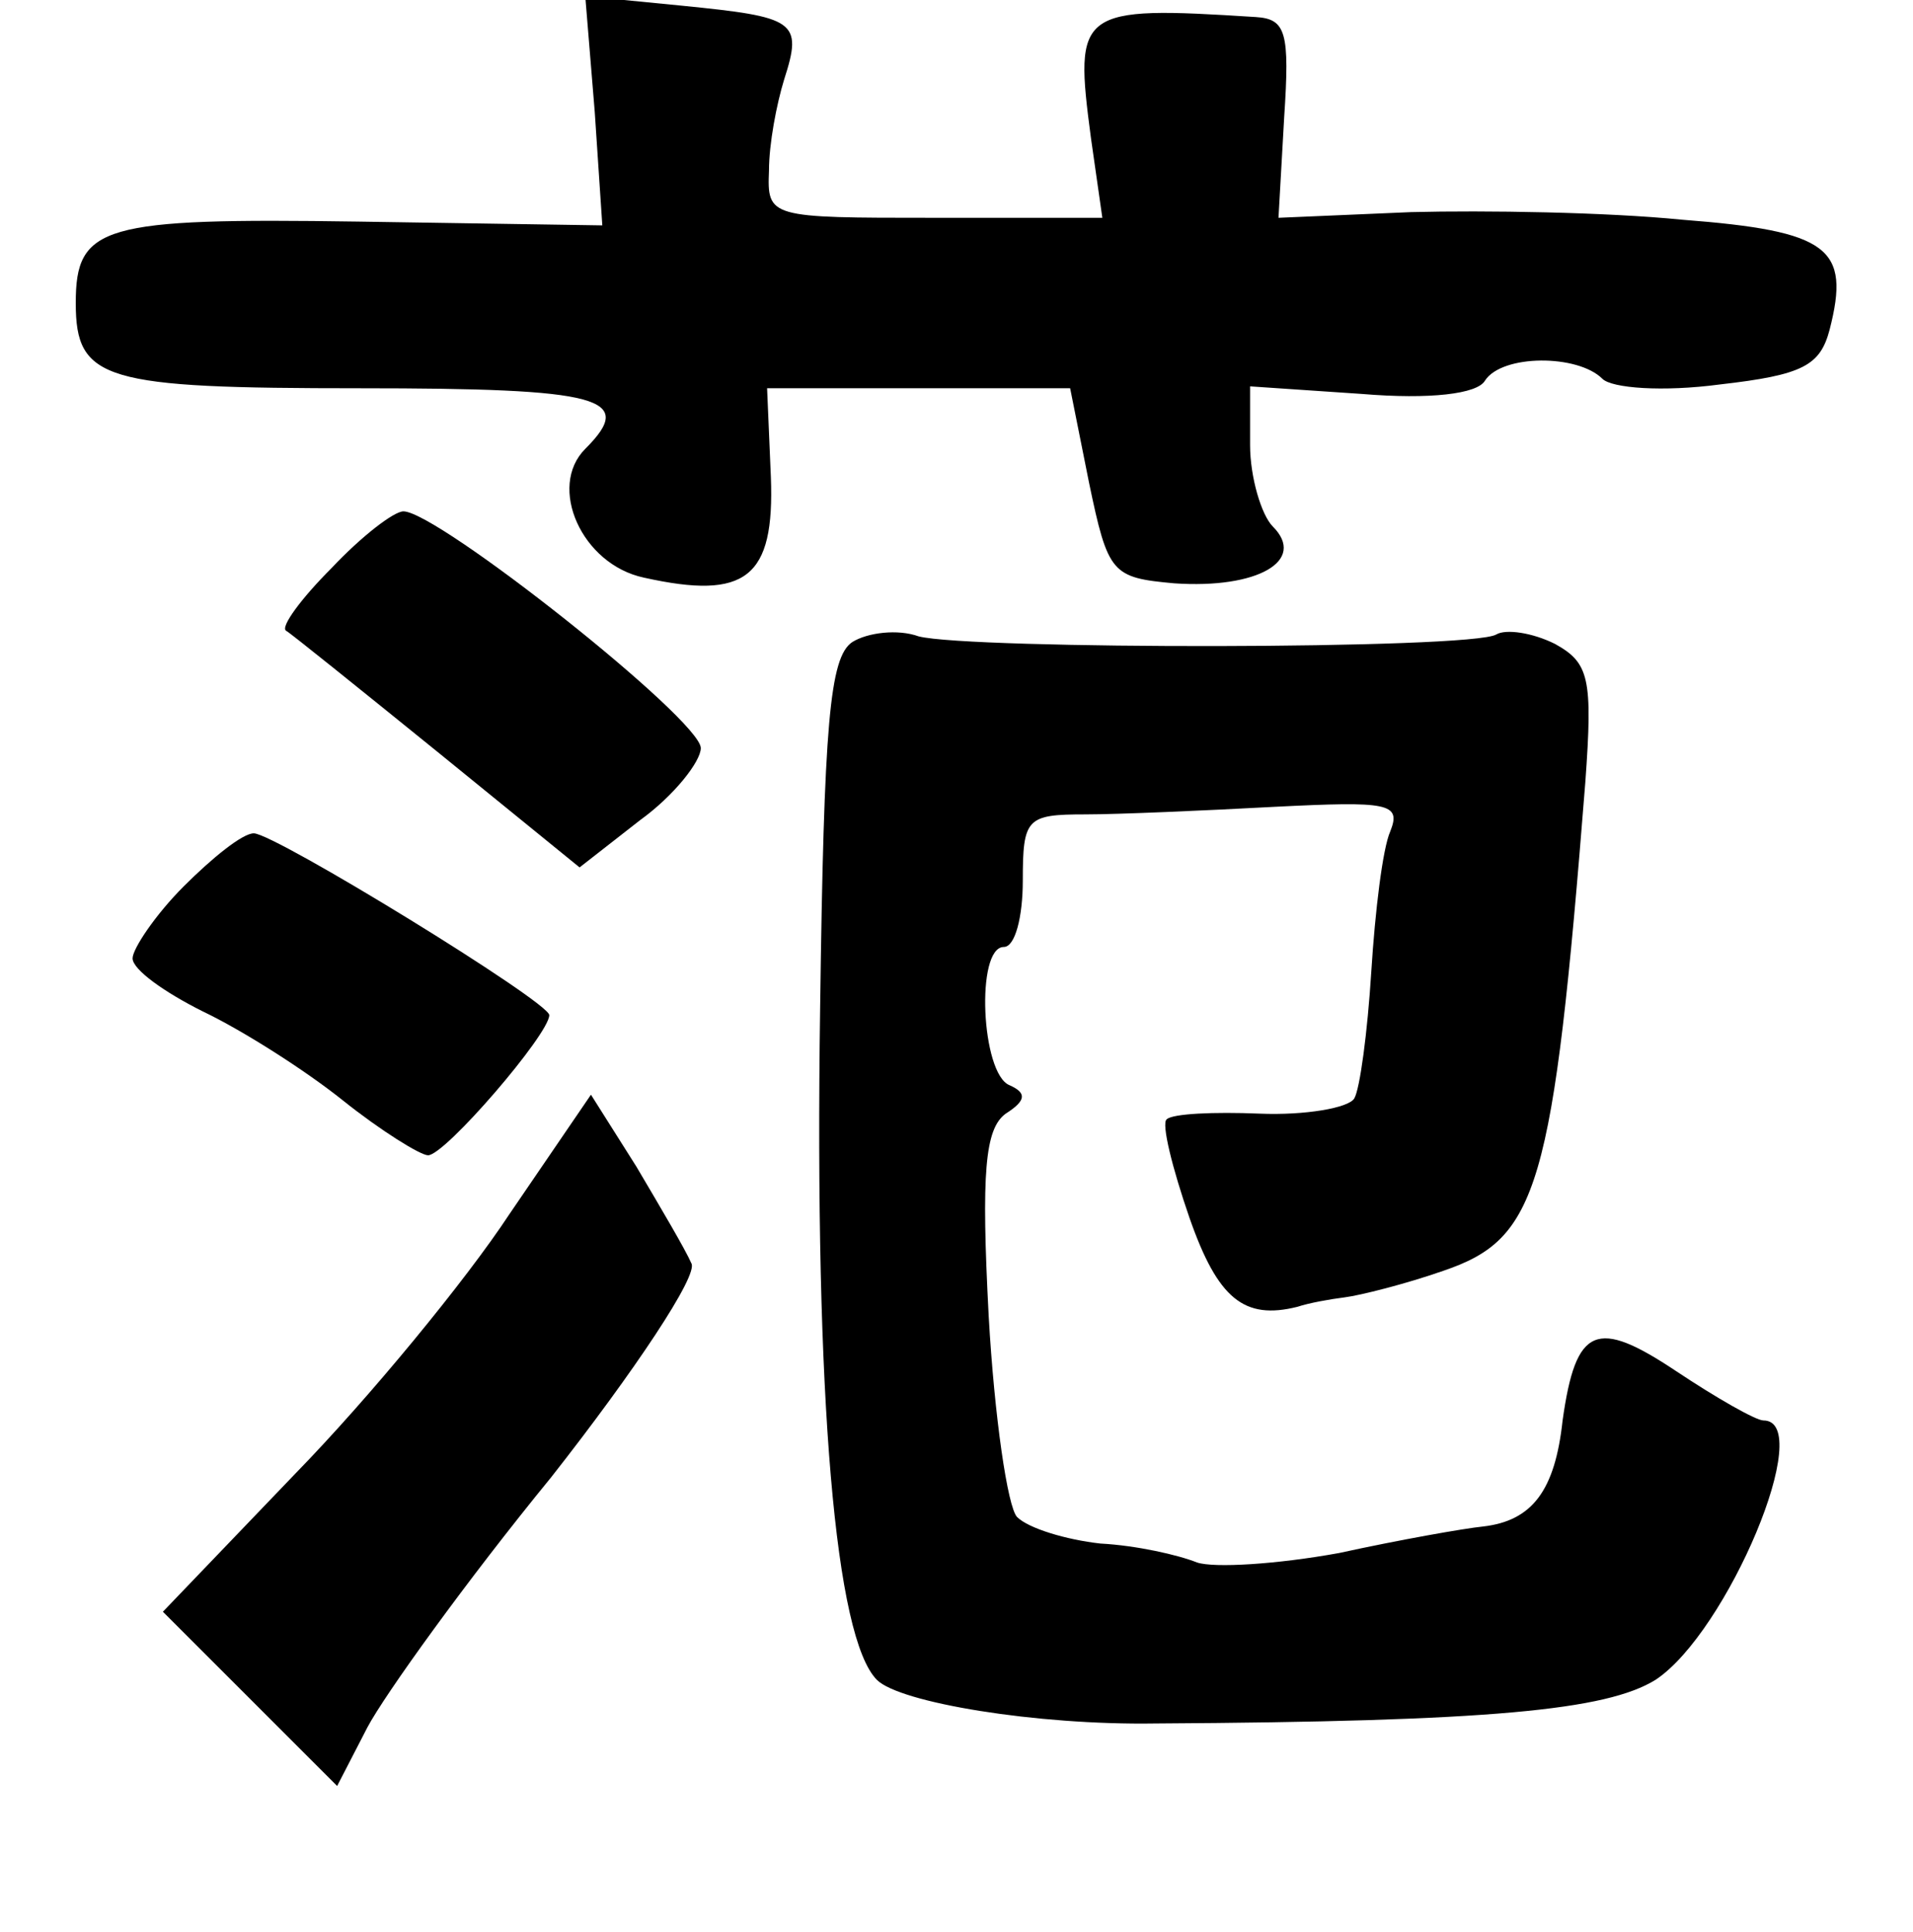 <?xml version="1.0" standalone="no"?>
<!DOCTYPE svg PUBLIC "-//W3C//DTD SVG 20010904//EN"
 "http://www.w3.org/TR/2001/REC-SVG-20010904/DTD/svg10.dtd">
<svg version="1.0" xmlns="http://www.w3.org/2000/svg"
 width="101pt" height="102pt" viewBox="0 0 101 102"
 preserveAspectRatio="xMidYMid meet">
<g transform="translate(0,102) scale(0.1,-0.1)"
fill="#000000" stroke="none">
<path d="M314 961 l4 -60 -129 2 c-135 2 -149 -2 -149 -43 0 -41 15 -45 150
-45 128 0 146 -5 119 -32 -20 -20 -2 -61 31 -68 54 -12 69 0 67 53 l-2 47 80
0 80 0 10 -50 c10 -48 12 -50 45 -53 44 -3 70 12 52 30 -6 6 -12 26 -12 43 l0
31 59 -4 c36 -3 61 0 65 7 9 14 49 14 62 1 5 -5 32 -7 62 -3 44 5 53 10 58 29
11 43 0 52 -78 58 -40 4 -104 5 -143 4 l-70 -3 3 53 c3 45 1 52 -15 53 -94 6
-96 4 -87 -64 l6 -42 -89 0 c-87 0 -88 0 -87 25 0 14 4 35 8 48 10 31 6 33
-54 39 l-51 5 5 -61z"/>
<path d="M175 720 c-16 -16 -27 -31 -24 -33 2 -1 38 -30 80 -64 l75 -61 32 25
c18 13 32 31 32 38 0 15 -139 125 -157 125 -5 0 -22 -13 -38 -30z"/>
<path d="M450 681 c-12 -8 -15 -43 -17 -193 -3 -208 8 -333 30 -355 12 -12 84
-24 147 -23 177 1 238 7 264 23 38 25 85 137 57 137 -4 0 -25 12 -46 26 -42
28 -53 24 -60 -26 -4 -37 -16 -53 -42 -56 -10 -1 -44 -7 -76 -14 -33 -6 -66
-8 -75 -5 -10 4 -32 9 -51 10 -18 2 -38 8 -44 14 -5 5 -12 53 -15 106 -4 76
-2 99 9 107 11 7 11 11 2 15 -15 6 -18 73 -3 73 6 0 10 16 10 35 0 33 2 35 33
35 17 0 63 2 100 4 60 3 67 2 61 -13 -4 -9 -8 -42 -10 -74 -2 -32 -6 -62 -9
-67 -3 -5 -26 -9 -50 -8 -24 1 -46 0 -49 -3 -3 -2 3 -26 12 -52 15 -43 29 -54
57 -47 6 2 17 4 25 5 8 1 32 7 52 14 50 17 58 43 75 258 4 55 2 63 -16 73 -12
6 -26 8 -31 5 -13 -8 -278 -8 -305 -1 -11 4 -27 2 -35 -3z"/>
<path d="M97 552 c-15 -15 -27 -33 -27 -38 0 -6 17 -18 37 -28 21 -10 54 -31
74 -47 20 -16 41 -29 45 -29 9 0 64 64 64 74 0 7 -145 96 -156 96 -6 0 -22
-13 -37 -28z"/>
<path d="M269 379 c-23 -35 -74 -97 -113 -137 l-70 -73 46 -46 46 -46 16 31
c9 17 52 77 97 132 44 56 78 107 74 113 -3 7 -16 29 -29 51 l-24 38 -43 -63z"/>
</g>
</svg>
